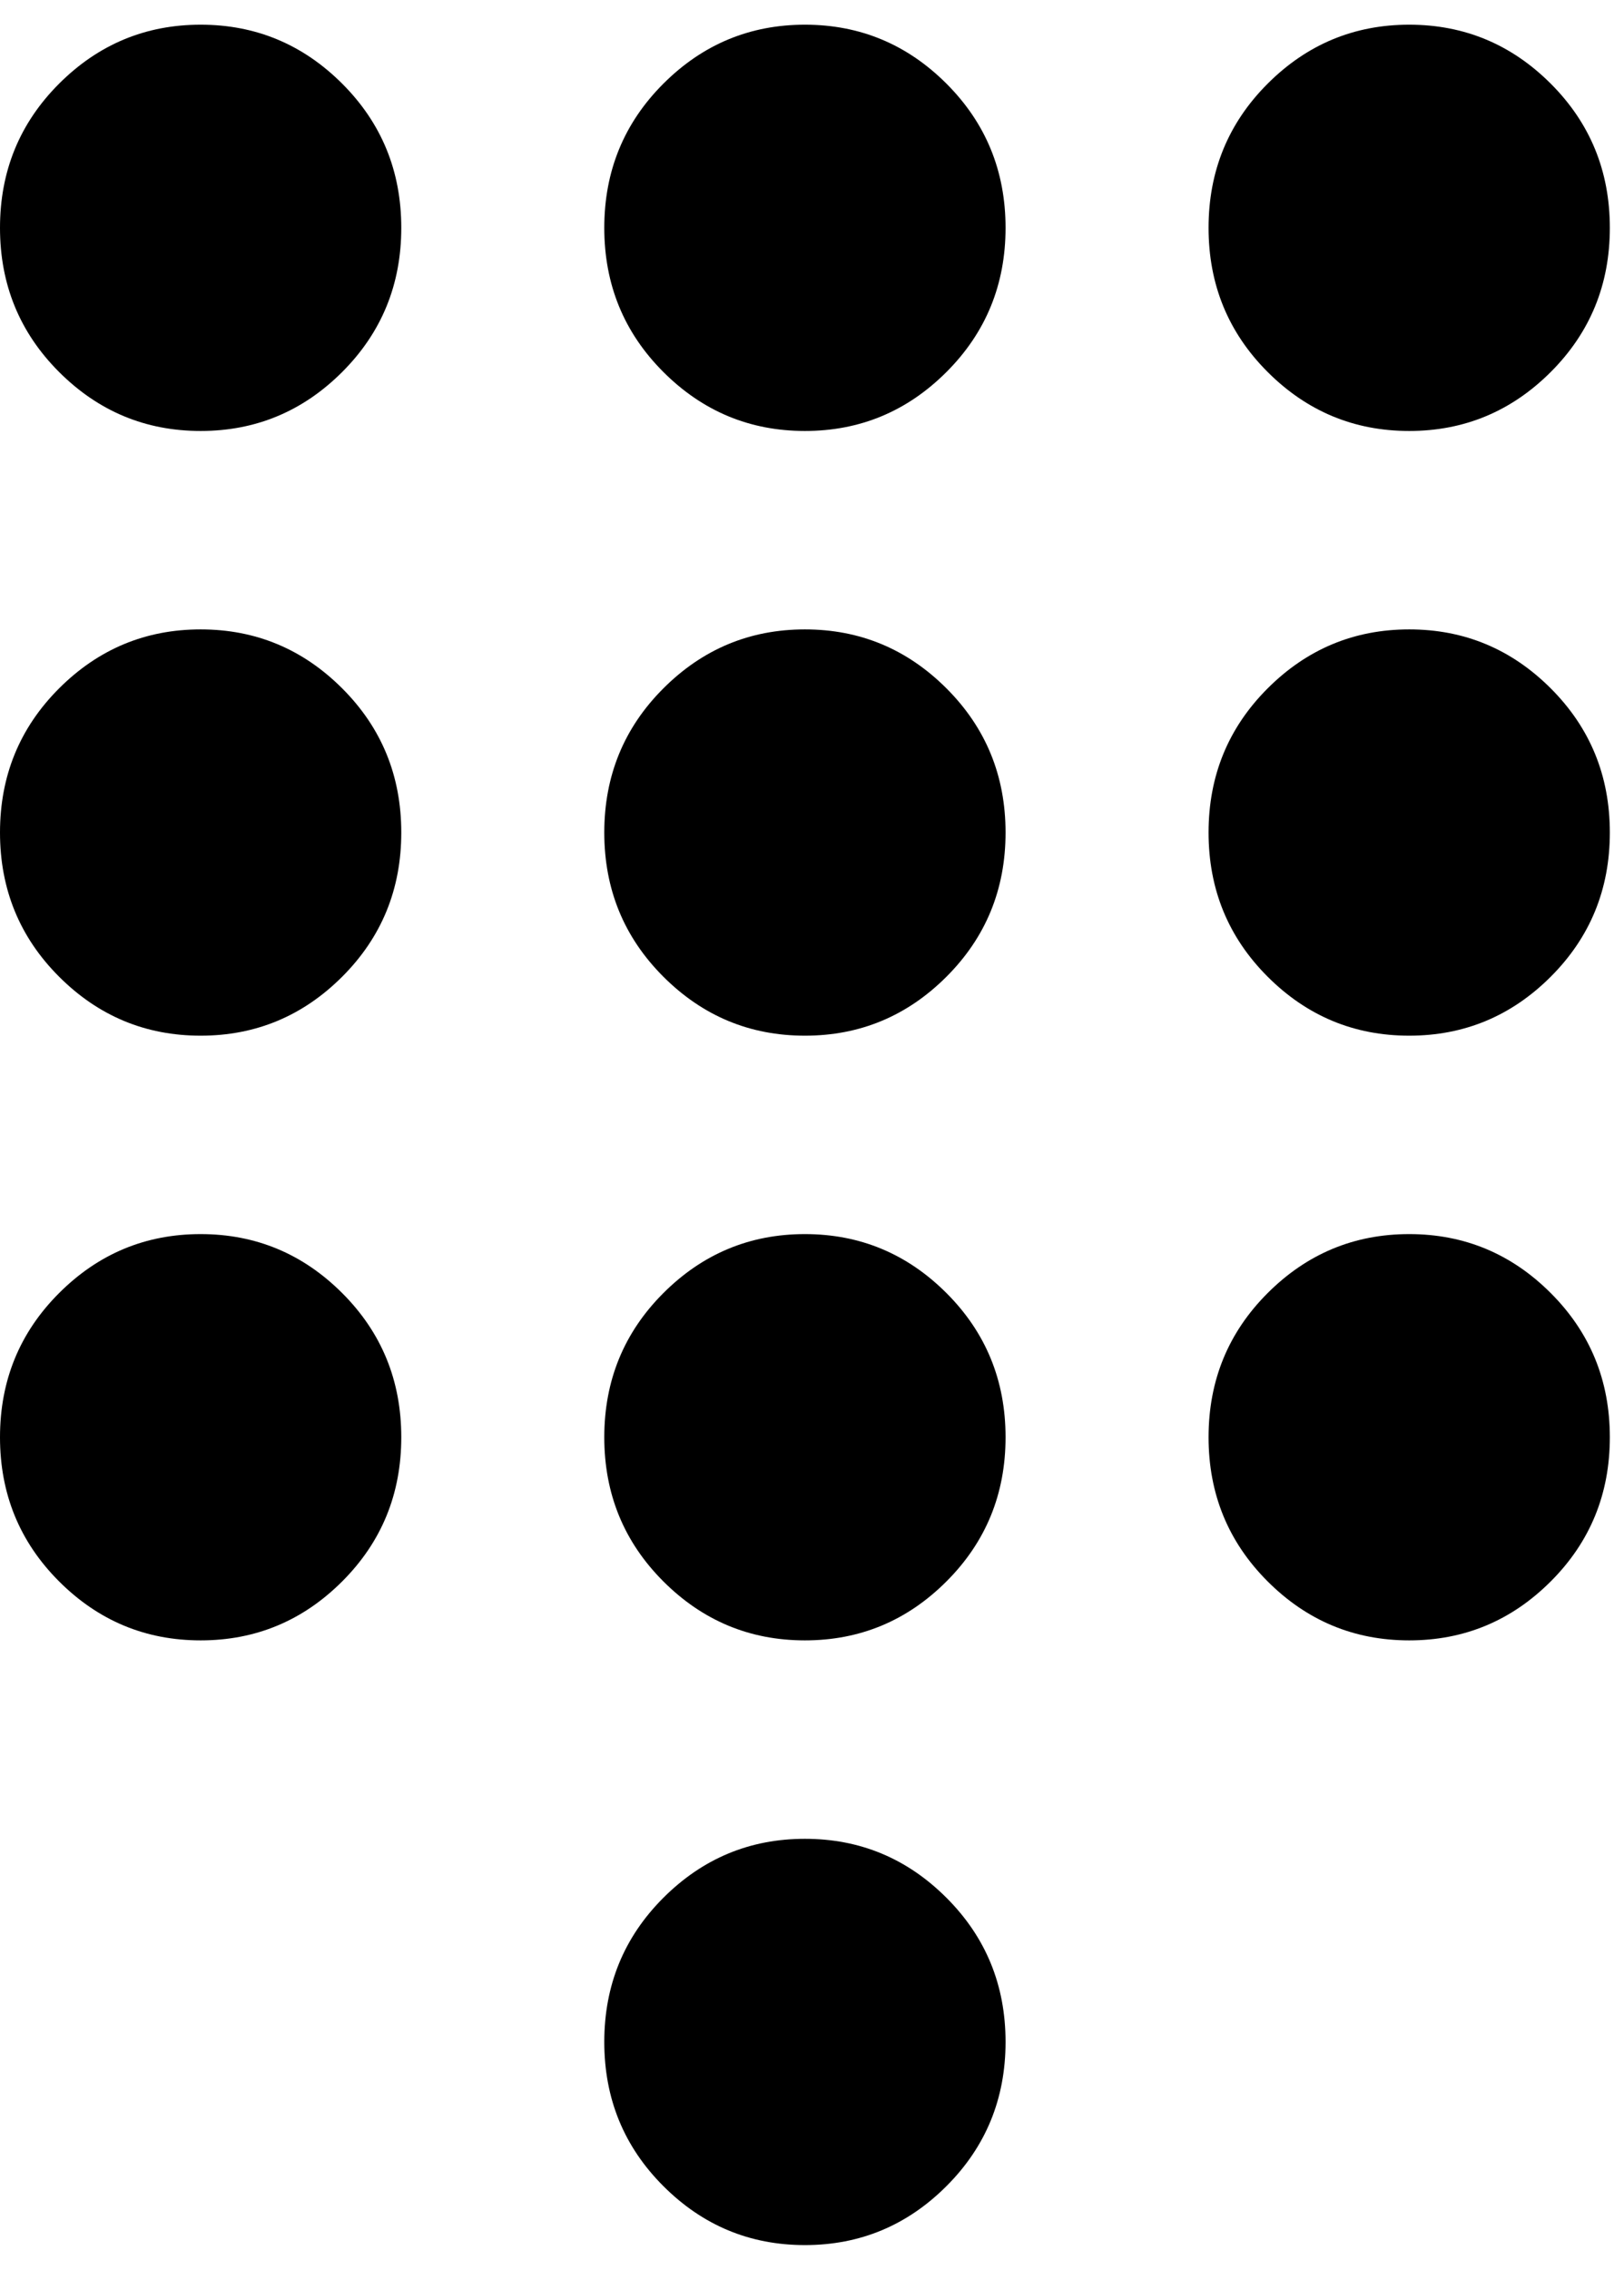 <svg xmlns="http://www.w3.org/2000/svg" width="3em" height="4.19em" viewBox="0 0 344 480"><path fill="currentColor" d="M170.5 389q17.5 0 30 12.5T213 432t-12.5 30.5t-30 12.5t-30-12.5T128 432t12.5-30.5t30-12.5M42.5 5q17.5 0 30 12.5T85 48T72.5 78.5T42.5 91t-30-12.5T0 48t12.5-30.5T42.5 5m0 128q17.5 0 30 12.5T85 176t-12.5 30.5t-30 12.5t-30-12.5T0 176t12.5-30.5t30-12.5m0 128q17.5 0 30 12.5T85 304t-12.5 30.5t-30 12.5t-30-12.5T0 304t12.5-30.5t30-12.5m256-170q-17.5 0-30-12.5T256 48t12.5-30.5t30-12.5t30 12.5T341 48t-12.5 30.5t-30 12.5m-128 170q17.5 0 30 12.5T213 304t-12.5 30.5t-30 12.5t-30-12.5T128 304t12.5-30.5t30-12.5m128 0q17.5 0 30 12.5T341 304t-12.5 30.5t-30 12.5t-30-12.5T256 304t12.5-30.5t30-12.5m0-128q17.5 0 30 12.5T341 176t-12.5 30.5t-30 12.5t-30-12.5T256 176t12.5-30.5t30-12.5m-128 0q17.5 0 30 12.5T213 176t-12.5 30.5t-30 12.5t-30-12.5T128 176t12.5-30.5t30-12.5m0-128q17.5 0 30 12.5T213 48t-12.5 30.5t-30 12.5t-30-12.5T128 48t12.5-30.5t30-12.5"/></svg>